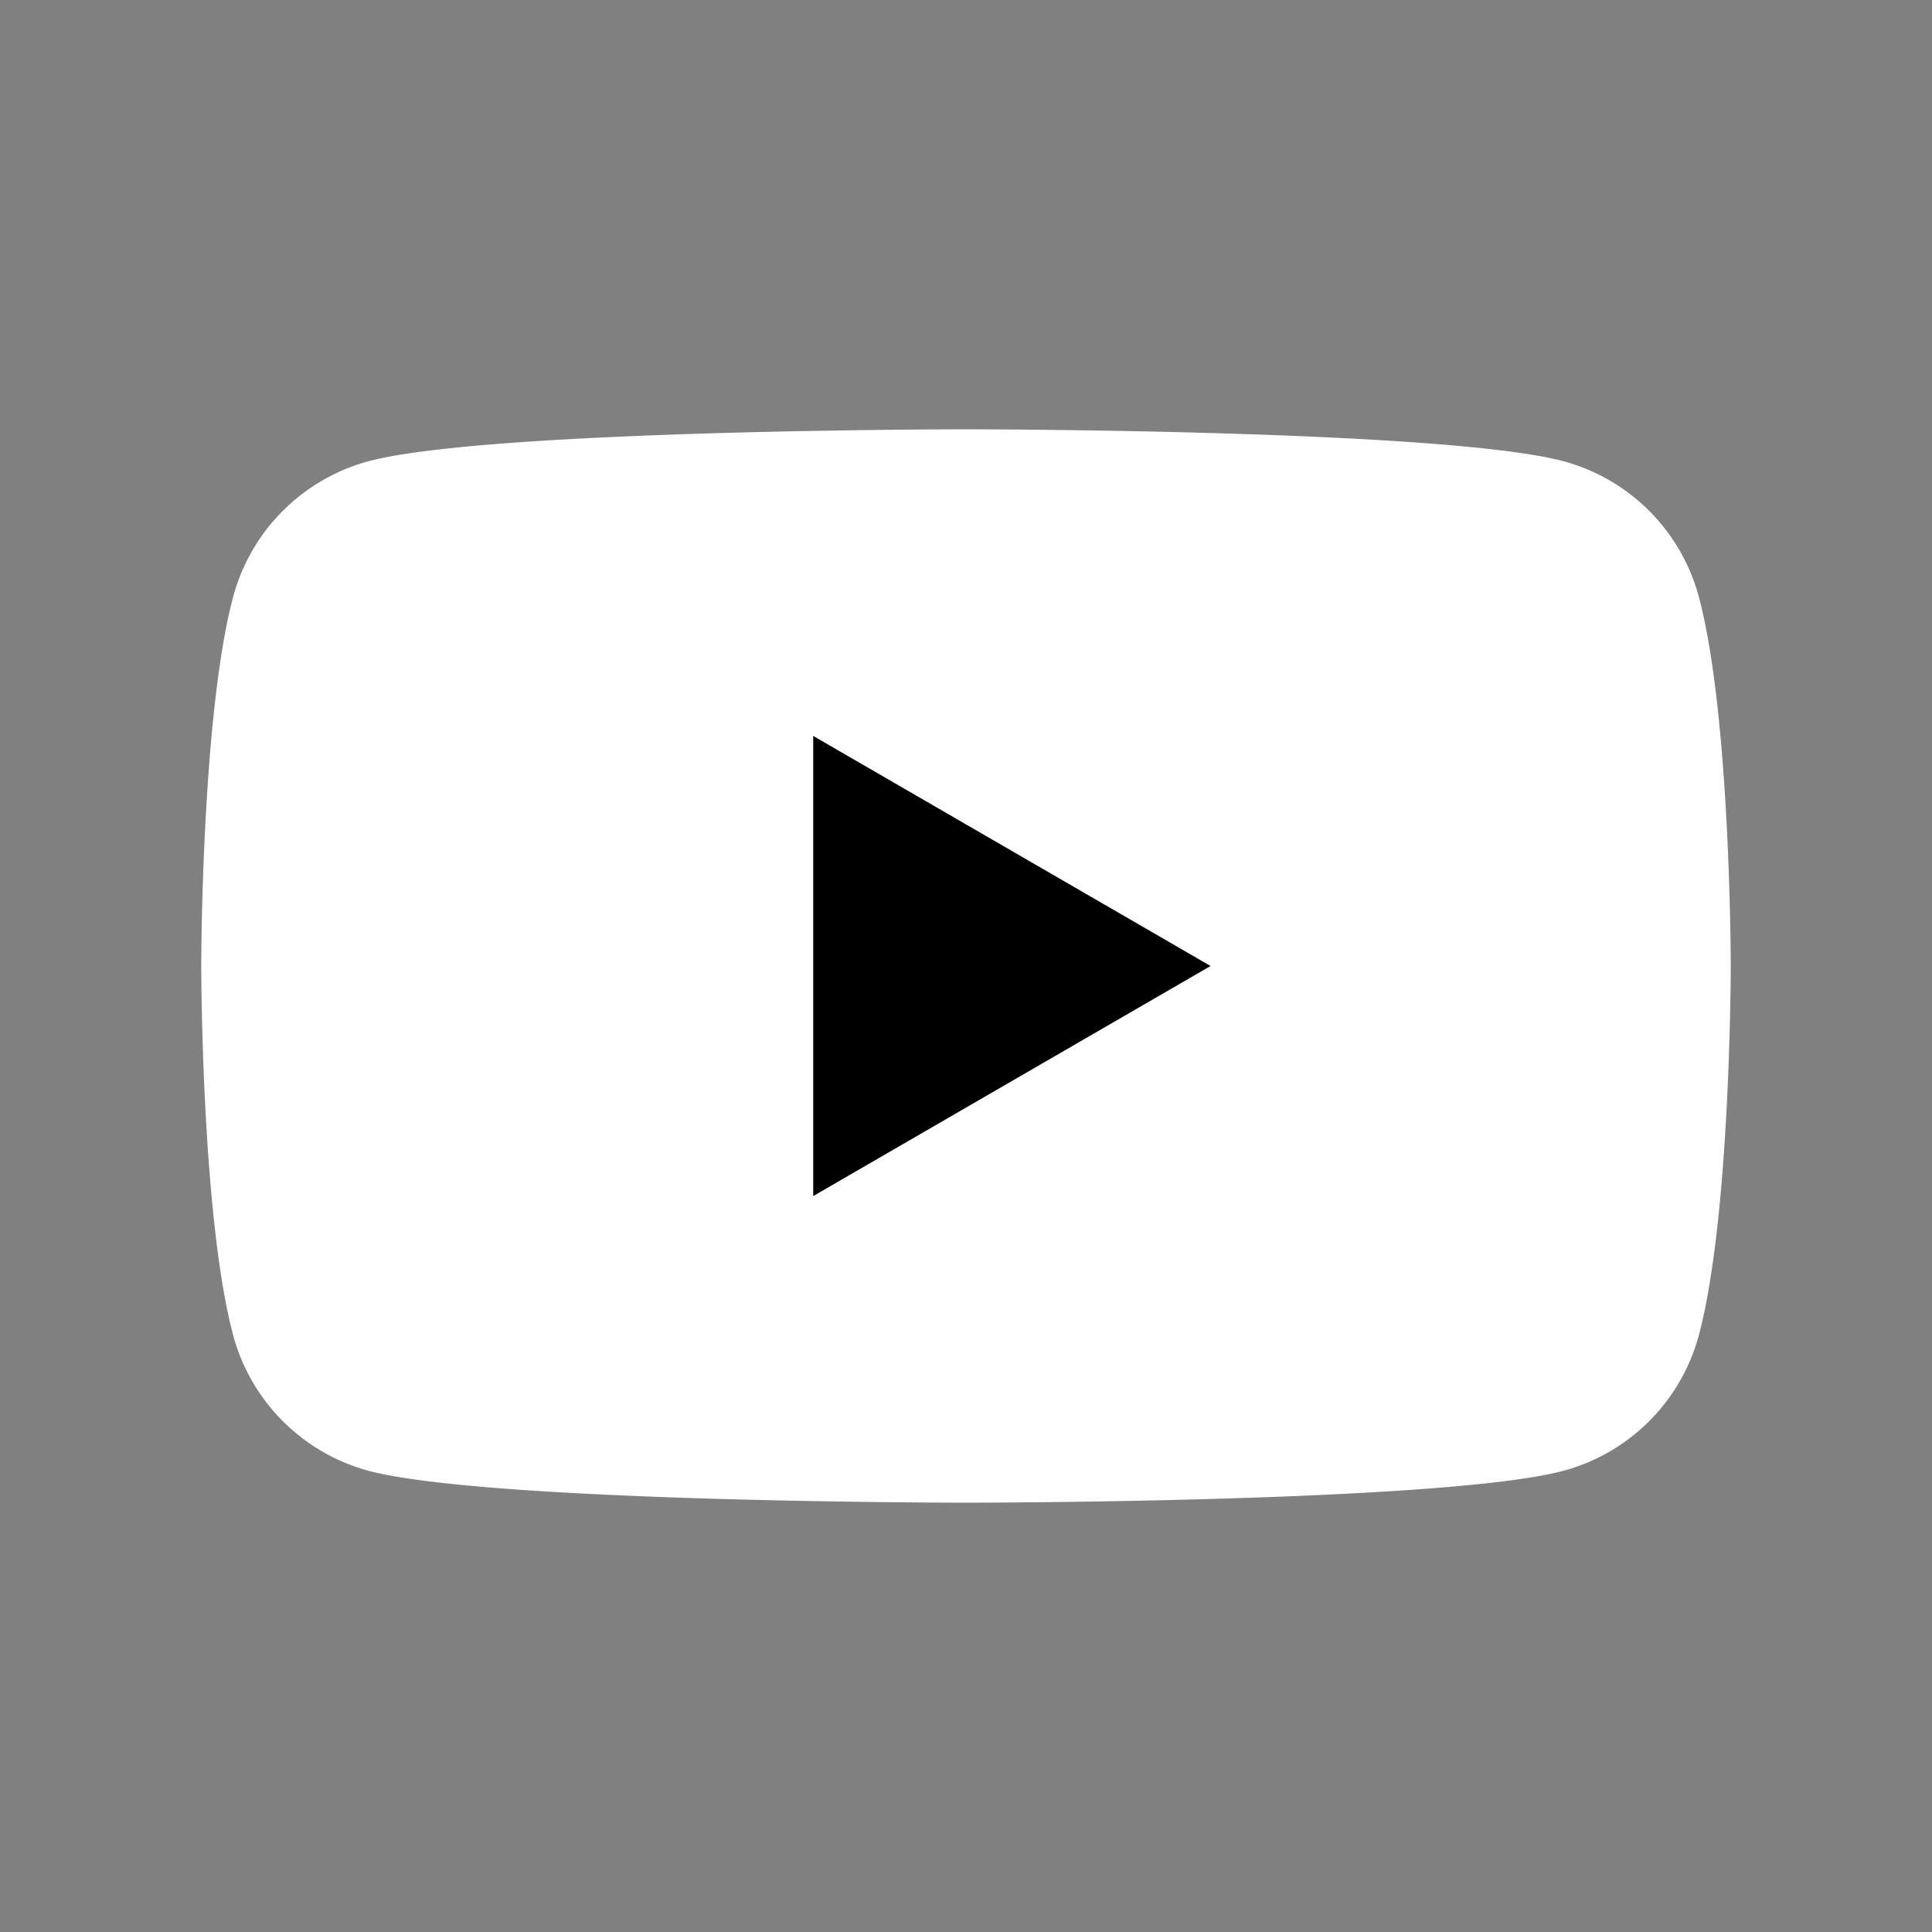 <svg xmlns="http://www.w3.org/2000/svg" width="24" height="24" fill="none"><rect width="100%" height="100%" fill="#808080" stroke="none"/><path fill="#fff" d="M21.104 7.415a2.386 2.386 0 0 0-1.68-1.685C17.942 5.333 12 5.333 12 5.333s-5.94 0-7.423.397a2.386 2.386 0 0 0-1.681 1.685C2.5 8.9 2.5 12 2.5 12s0 3.1.396 4.585a2.386 2.386 0 0 0 1.68 1.685c1.485.397 7.424.397 7.424.397s5.942 0 7.424-.397a2.386 2.386 0 0 0 1.68-1.685C21.5 15.1 21.5 12 21.5 12s0-3.1-.396-4.585Z"/><path fill="#000" d="M10.102 14.858 15.038 12l-4.936-2.858v5.716Z"/></svg>